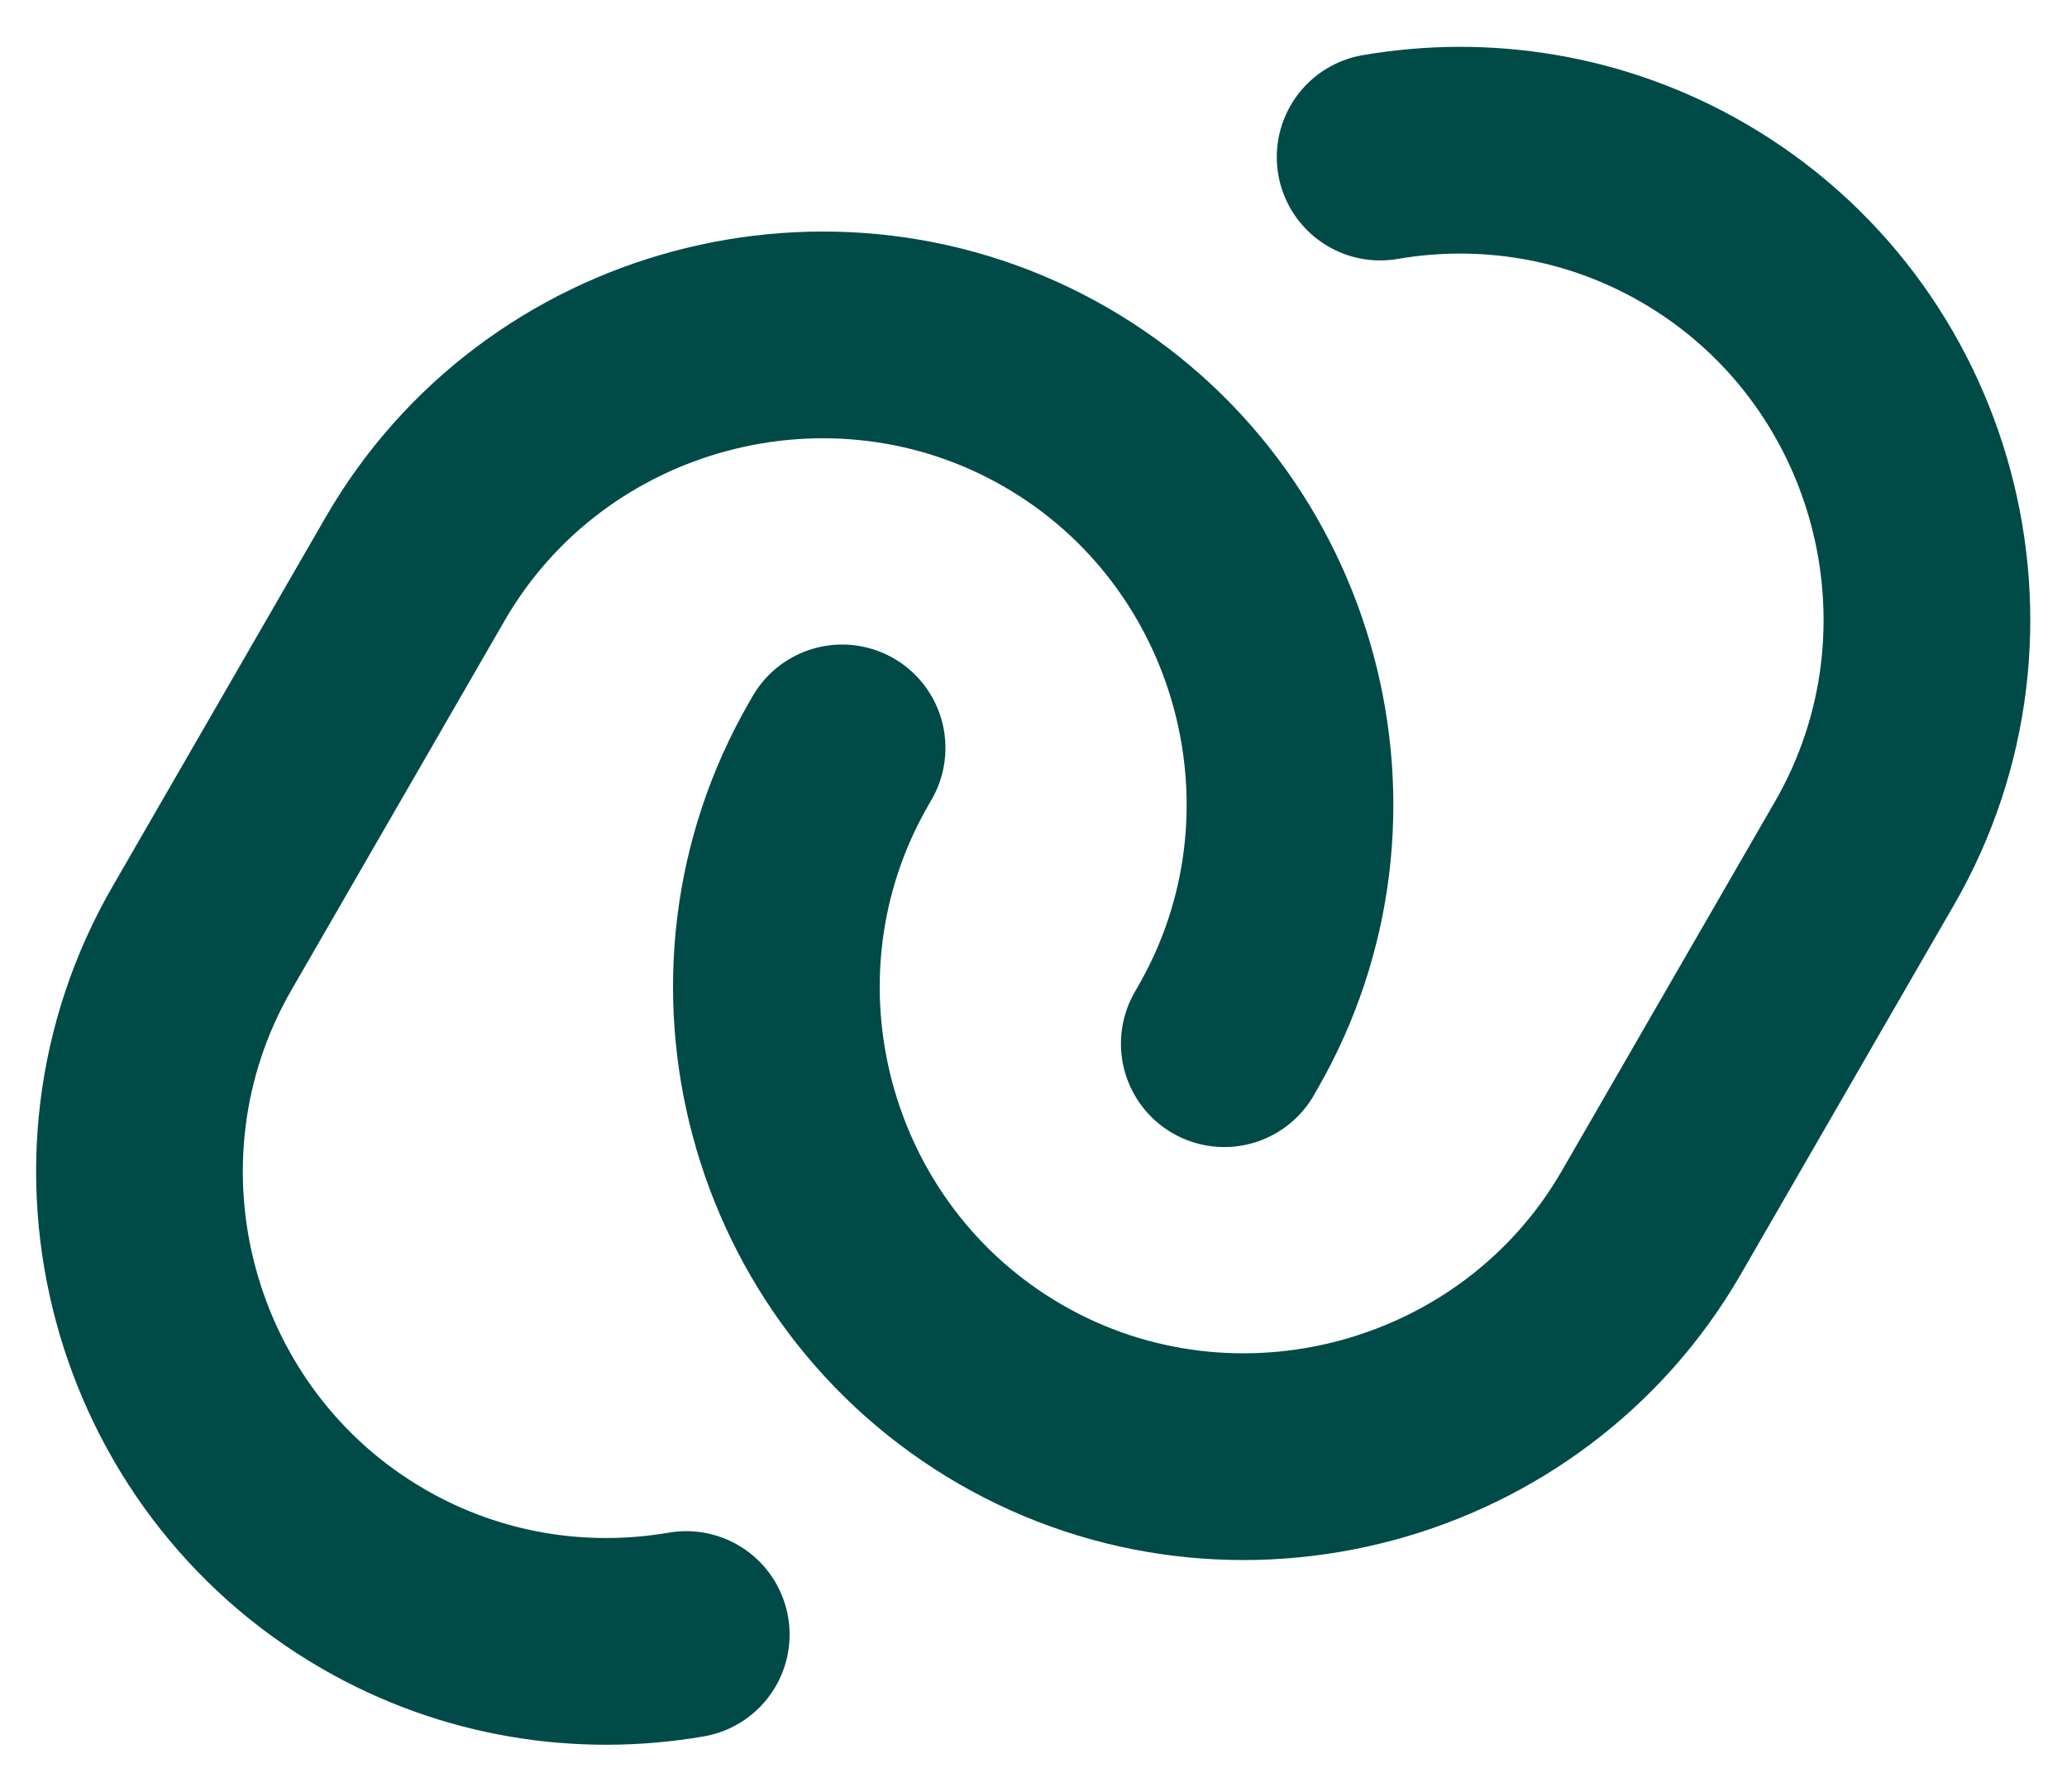 <svg width="30" height="26" viewBox="0 0 30 26" fill="none" xmlns="http://www.w3.org/2000/svg">
<path d="M9.96 23.719C8.453 23.978 6.848 23.738 5.423 22.915C2.186 21.046 1.056 16.863 2.931 13.616L6.025 8.256C7.894 5.019 12.087 3.895 15.324 5.764C18.561 7.633 19.691 11.816 17.816 15.063L17.769 15.145" stroke="#004A48" stroke-width="3" stroke-linecap="round" stroke-linejoin="round"/>
<path d="M20.031 2.279C21.538 2.02 23.143 2.261 24.569 3.084C27.806 4.953 28.935 9.135 27.06 12.383L23.966 17.742C22.097 20.979 17.904 22.103 14.667 20.234C11.43 18.365 10.3 14.183 12.175 10.935L12.222 10.853" stroke="#004A48" stroke-width="3" stroke-linecap="round" stroke-linejoin="round"/>
</svg>
